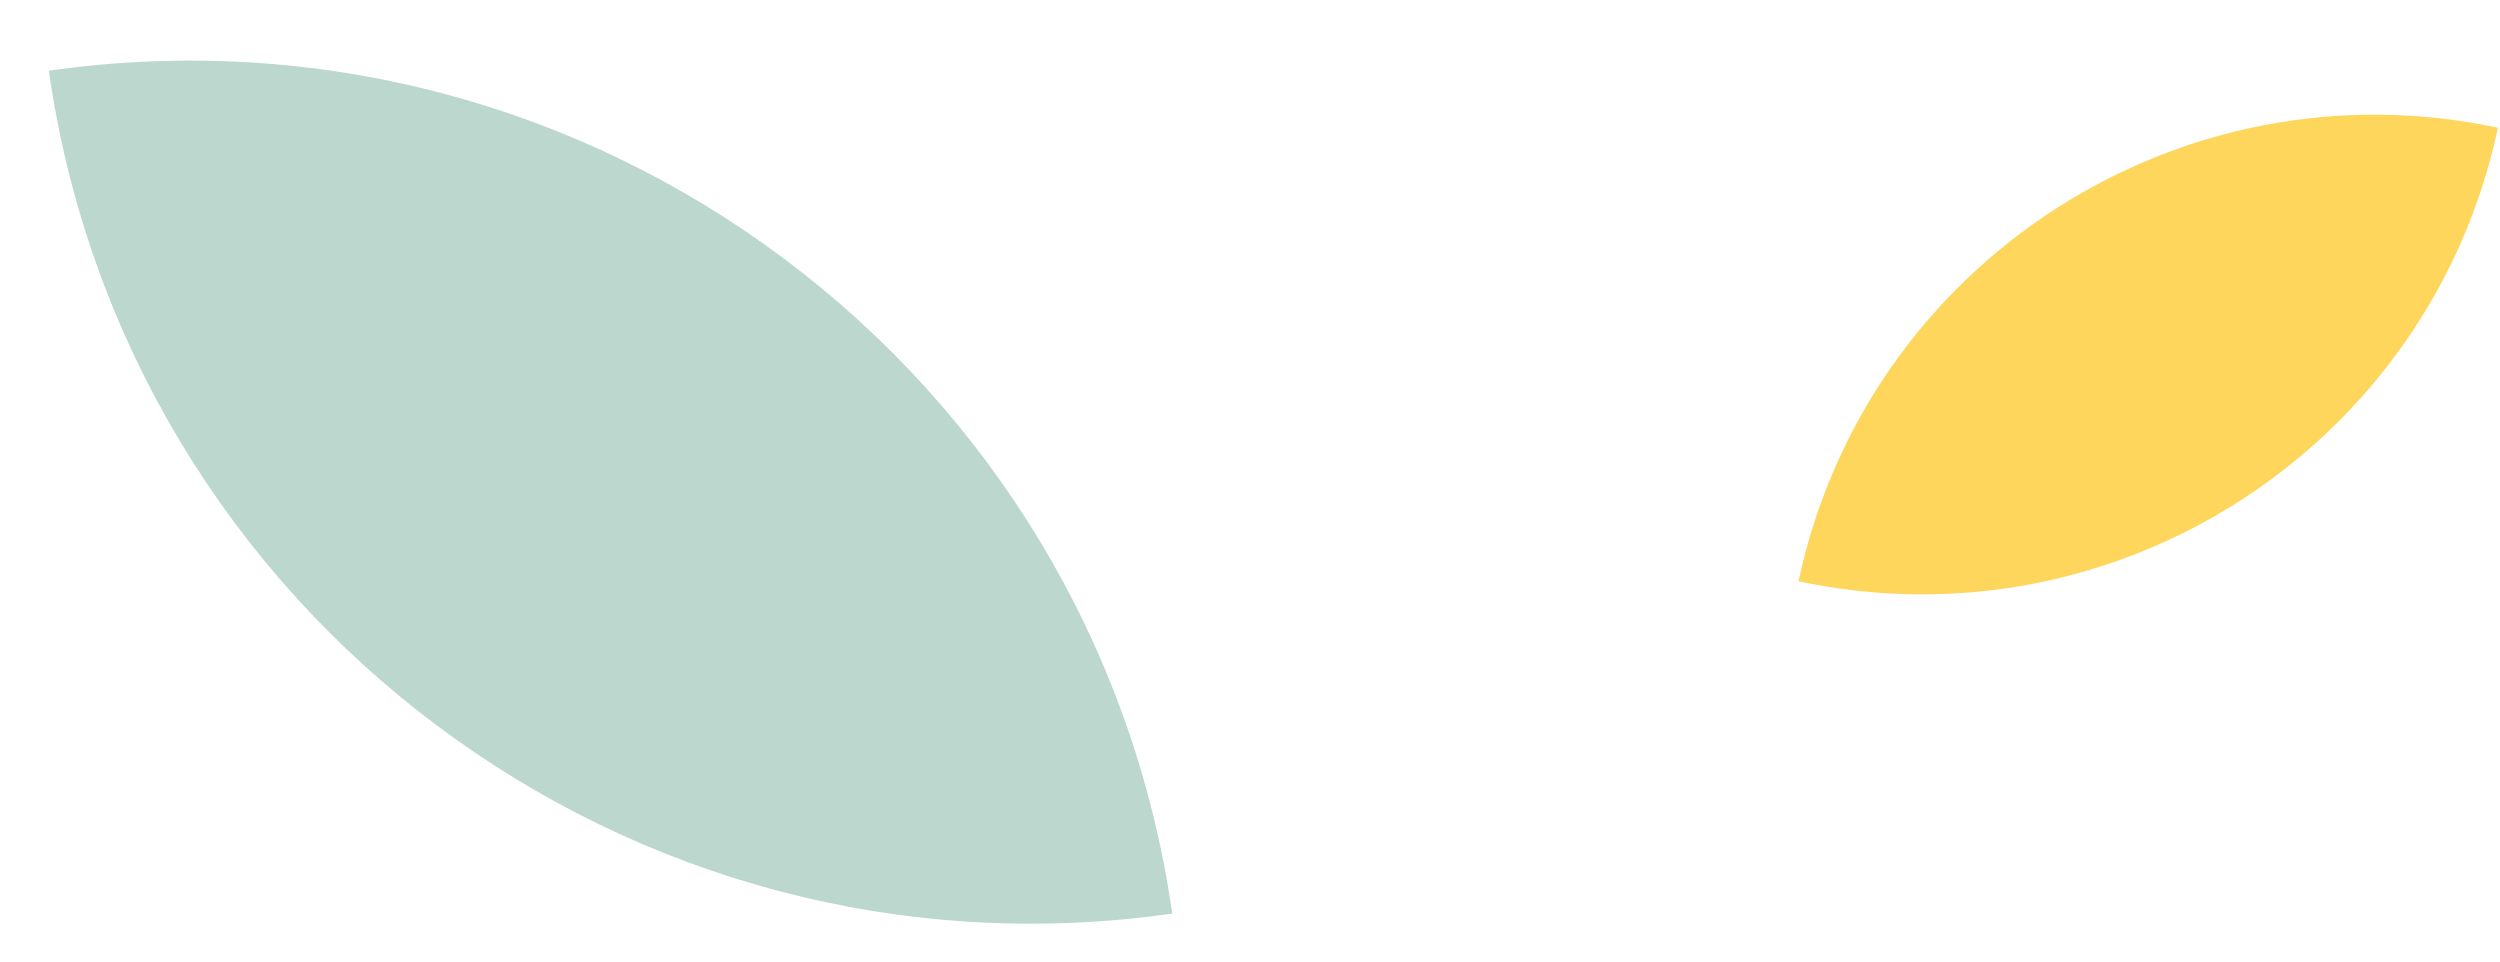<svg width="39" height="15" viewBox="0 0 39 15" fill="none" xmlns="http://www.w3.org/2000/svg">
<g clip-path="url(#clip0_1_2992)">
<path d="M0.762 1.103C9.232 -0.106 17.078 5.781 18.287 14.252C9.816 15.461 1.97 9.573 0.762 1.103Z" fill="#BBD7CE"/>
<path d="M38.968 1.993C34.002 0.934 29.116 4.101 28.057 9.068C33.023 10.128 37.909 6.96 38.968 1.993Z" fill="#FED65C"/>
</g>
<defs>
<clipPath id="clip0_1_2992">
<rect width="39" height="15" fill="white"/>
</clipPath>
</defs>
</svg>
